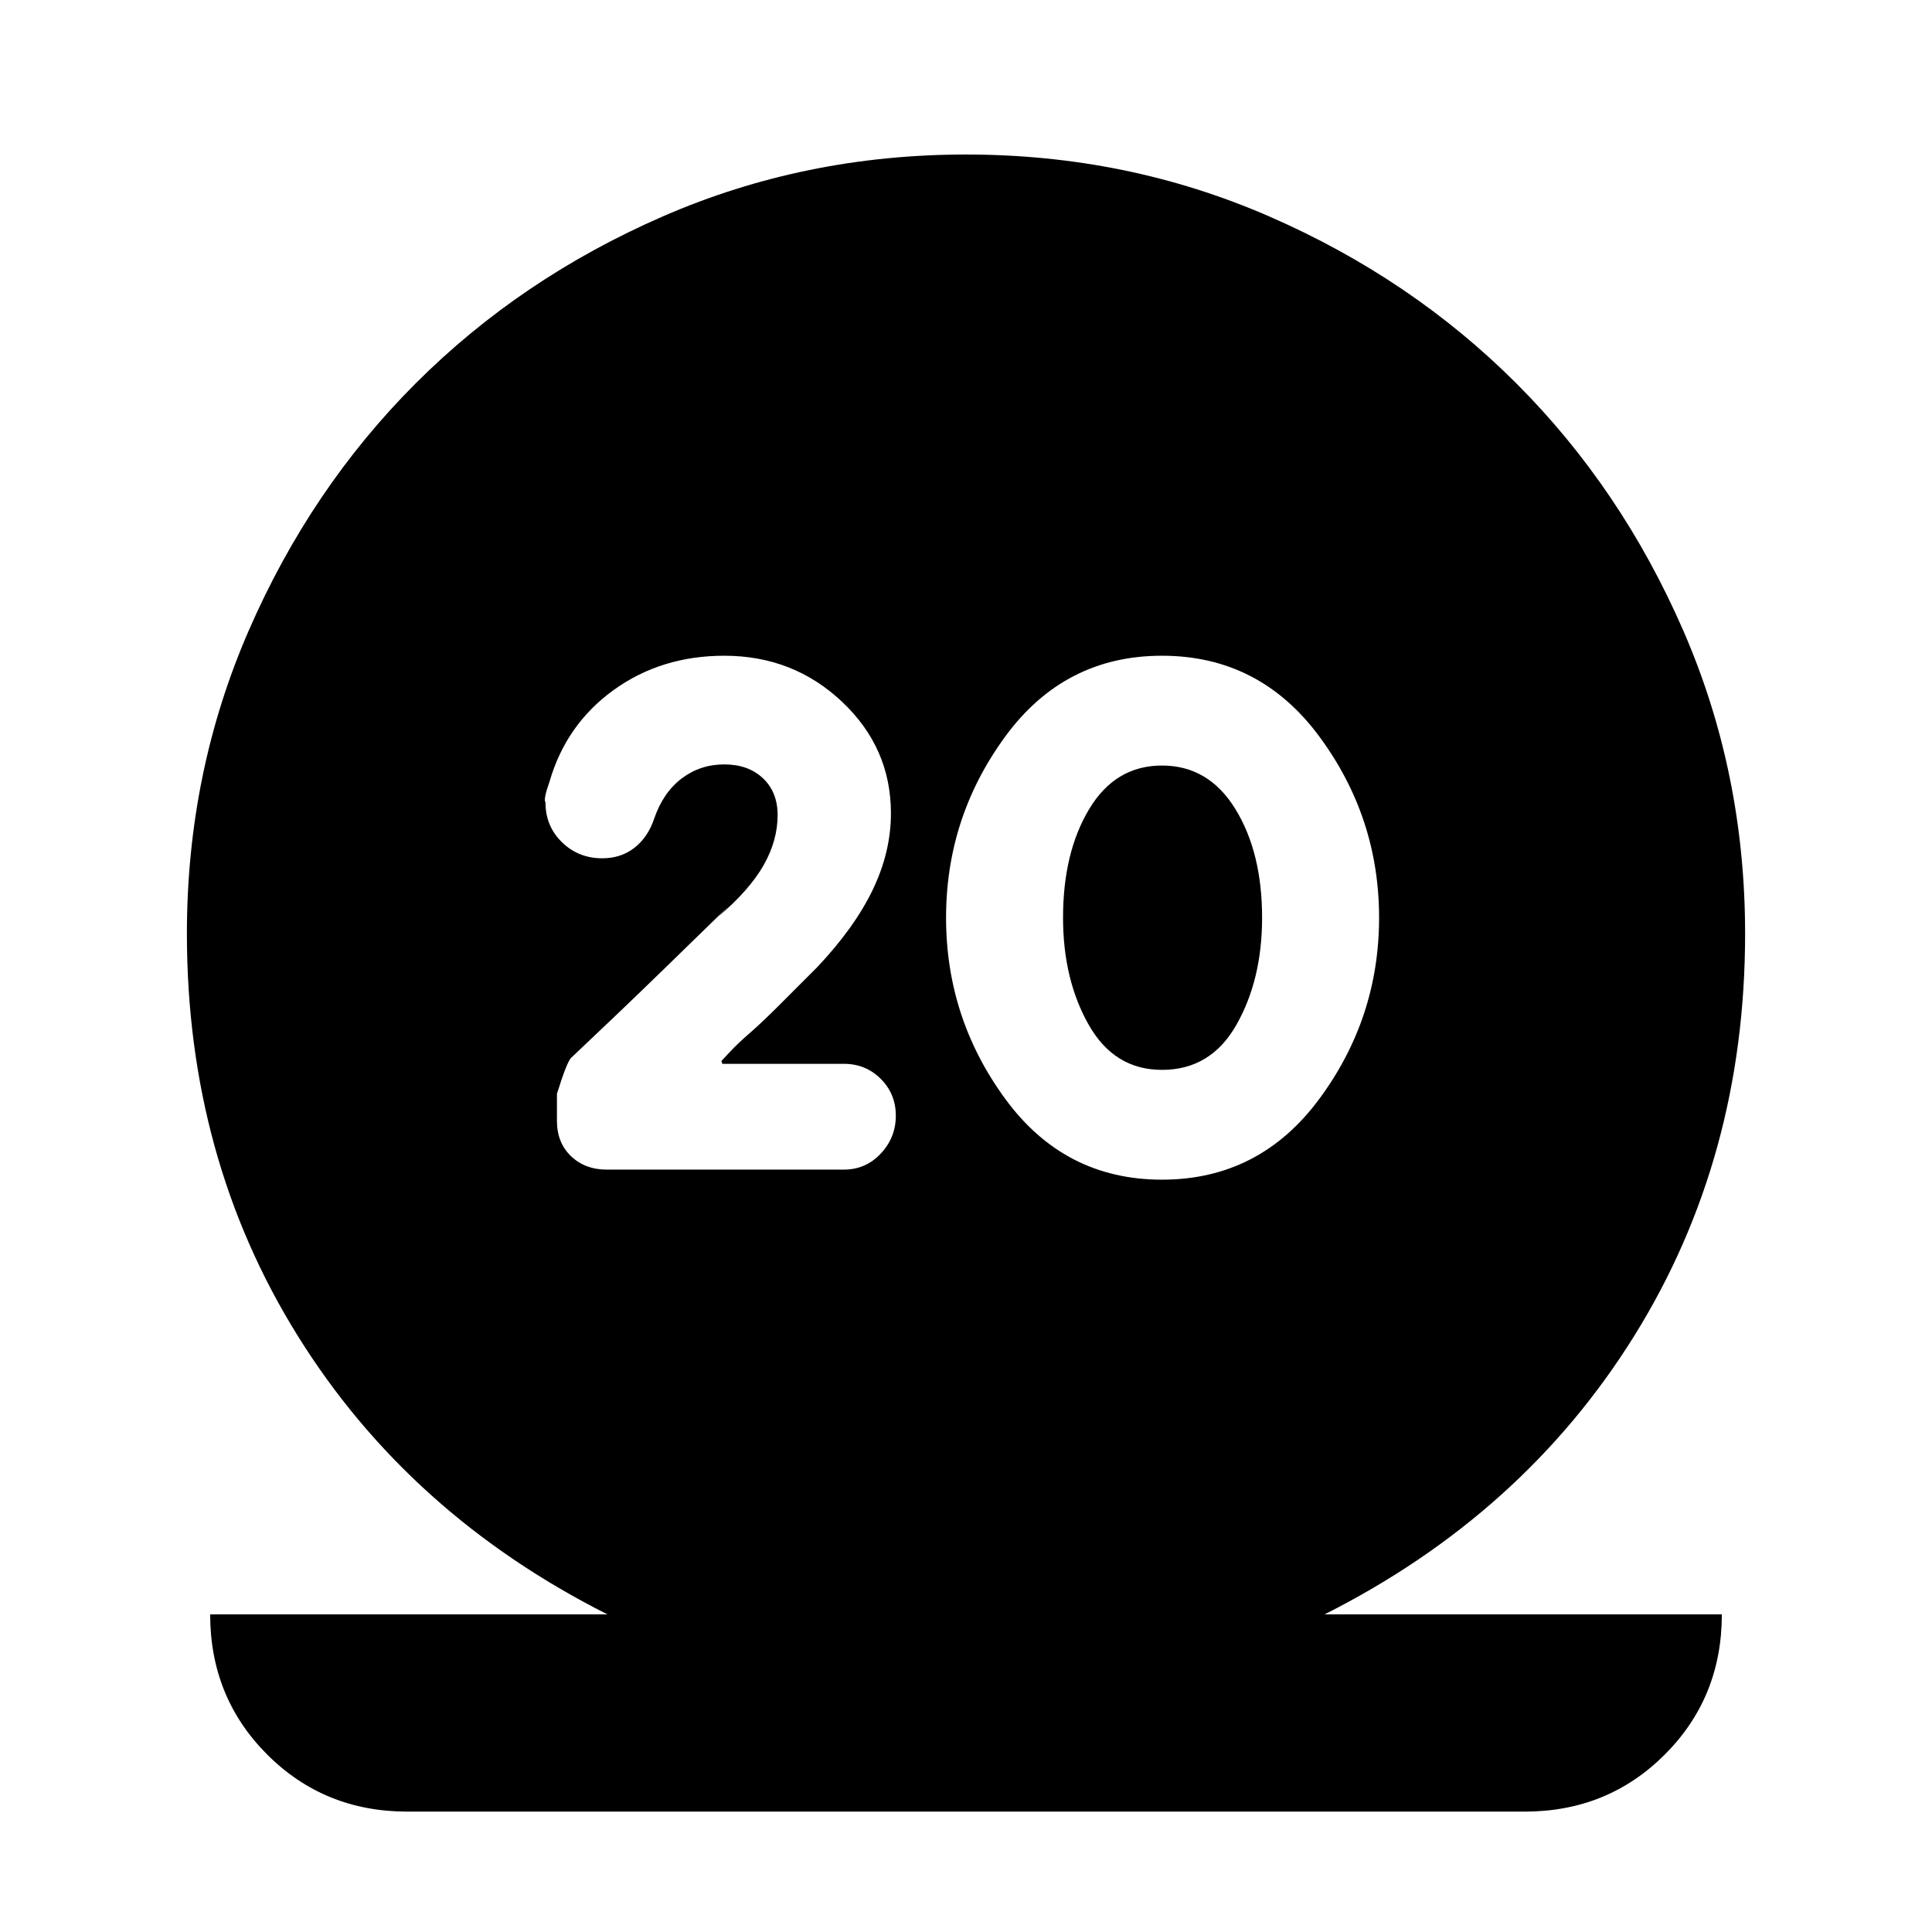 <svg xmlns="http://www.w3.org/2000/svg" height="20" viewBox="0 -960 960 960" width="20"><path d="M202.43-59.82q-41.3 0-69.65-28.35-28.35-28.35-28.35-69.66h197.39q-98.65-49.74-153.8-138.28-55.15-88.54-55.15-199.98 0-80.08 30.76-150.67 30.76-70.59 82.93-122.76 52.18-52.18 122.77-82.94 70.58-30.76 150.67-30.76 80.09 0 150.67 30.76 70.59 30.76 122.77 82.94 52.17 52.17 82.93 122.76 30.76 70.59 30.76 150.67 0 111.44-55.15 199.98-55.15 88.54-153.8 138.28h197.39q0 41.31-28.35 69.66-28.35 28.35-69.65 28.35H202.43Zm374.96-314.01q48.52 0 78.2-40.17 29.67-40.17 29.67-90t-29.67-90q-29.68-40.17-78.2-40.17T499.48-594q-29.39 40.17-29.39 90t29.39 90q29.39 40.17 77.91 40.17Zm0-54.56q-23.74 0-36.45-22.46-12.72-22.45-12.72-53.15 0-32.39 13-54t36.17-21.61q23.18 0 36.46 21.61 13.28 21.61 13.28 54 0 30.7-12.72 53.15-12.71 22.46-37.02 22.46Zm-158.04 49.56q10.82 0 18.3-7.97 7.48-7.98 7.48-18.81 0-10.82-7.48-18.3t-18.3-7.48h-60.44l-.43-1.44q1.04-1.04 4.56-4.84 3.53-3.81 9.46-8.96 5.93-5.15 14.22-13.43 8.28-8.29 19.41-19.42 18.57-19.69 27.57-38.48 9-18.78 9-37.91 0-32.52-24.27-55.41-24.26-22.89-58.52-22.89-31.39 0-55 17.04t-31.87 45.56q-3.13 8.83-2 10.27 0 11.82 8.2 19.8 8.19 7.98 20.02 7.98 9.26 0 15.96-5.2 6.69-5.19 9.82-14.45 4.44-13 13.66-20 9.21-7 21.21-7 11.87 0 19.18 6.87 7.3 6.87 7.3 18.3 0 12.7-6.98 24.96-6.98 12.26-22.5 25.52 14-14-14.02 13.39t-47.72 45.96L284-434.57q-2.13 1.57-7.26 18.09v13.44q0 10.82 6.98 17.52 6.98 6.69 17.8 6.69h117.83Z"/></svg>